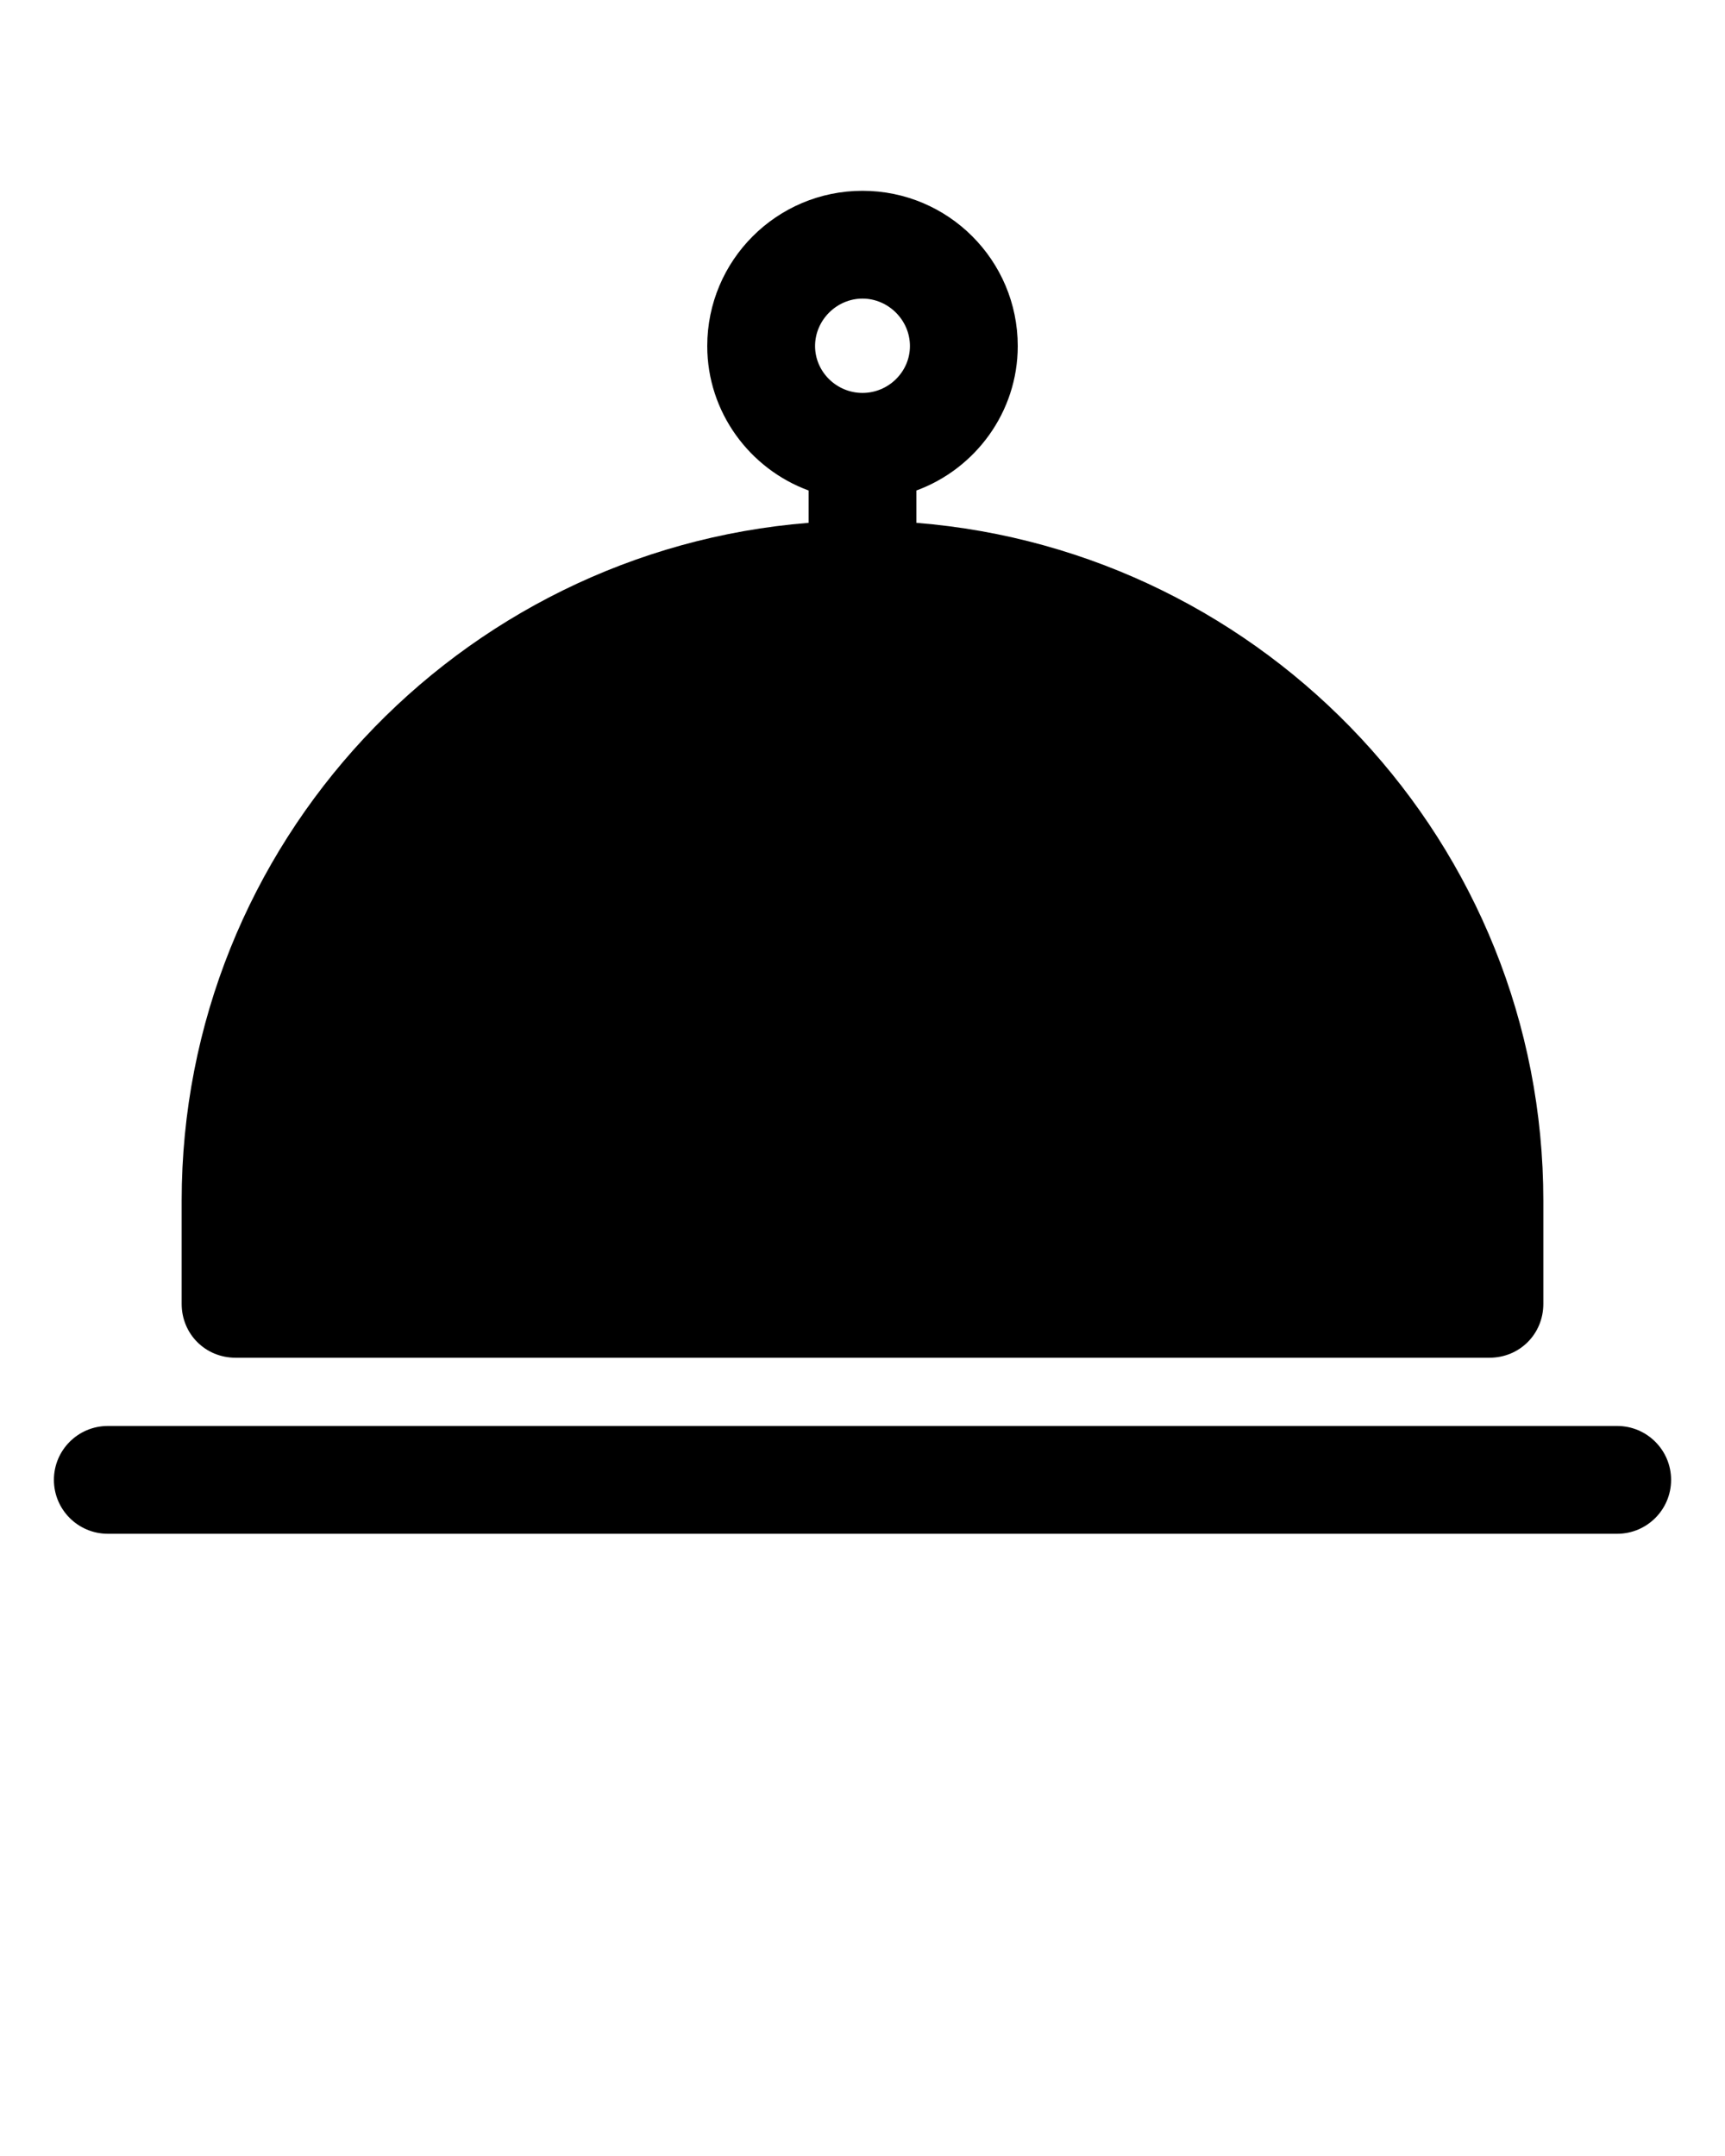 <svg xmlns="http://www.w3.org/2000/svg" xmlns:xlink="http://www.w3.org/1999/xlink" version="1.1" x="0px" y="0px" viewBox="0 0 32 40" style="enable-background:new 0 0 32 32;" xml:space="preserve"><path d="M3.37,22.28V24.19c0,0.56,0.44,1,1,1H27.63c0.56,0,1-0.44,1-1v-1.91c0-6.62-5.13-12.06-11.63-12.58V9.1  c1.09-0.4,1.88-1.45,1.88-2.68c0-1.59-1.29-2.88-2.88-2.88c-1.59,0-2.88,1.29-2.88,2.88  c0,1.23,0.79,2.28,1.88,2.68v0.6C8.5,10.22,3.37,15.66,3.37,22.28z M16,5.54  c0.48,0,0.88,0.4,0.88,0.88s-0.4,0.87-0.88,0.87c-0.48,0-0.88-0.39-0.88-0.87S15.52,5.54,16,5.54z"/><path d="M30,26.456H2c-0.552,0-1,0.448-1,1s0.448,1,1,1h28c0.552,0,1-0.448,1-1S30.552,26.456,30,26.456z"/></svg>